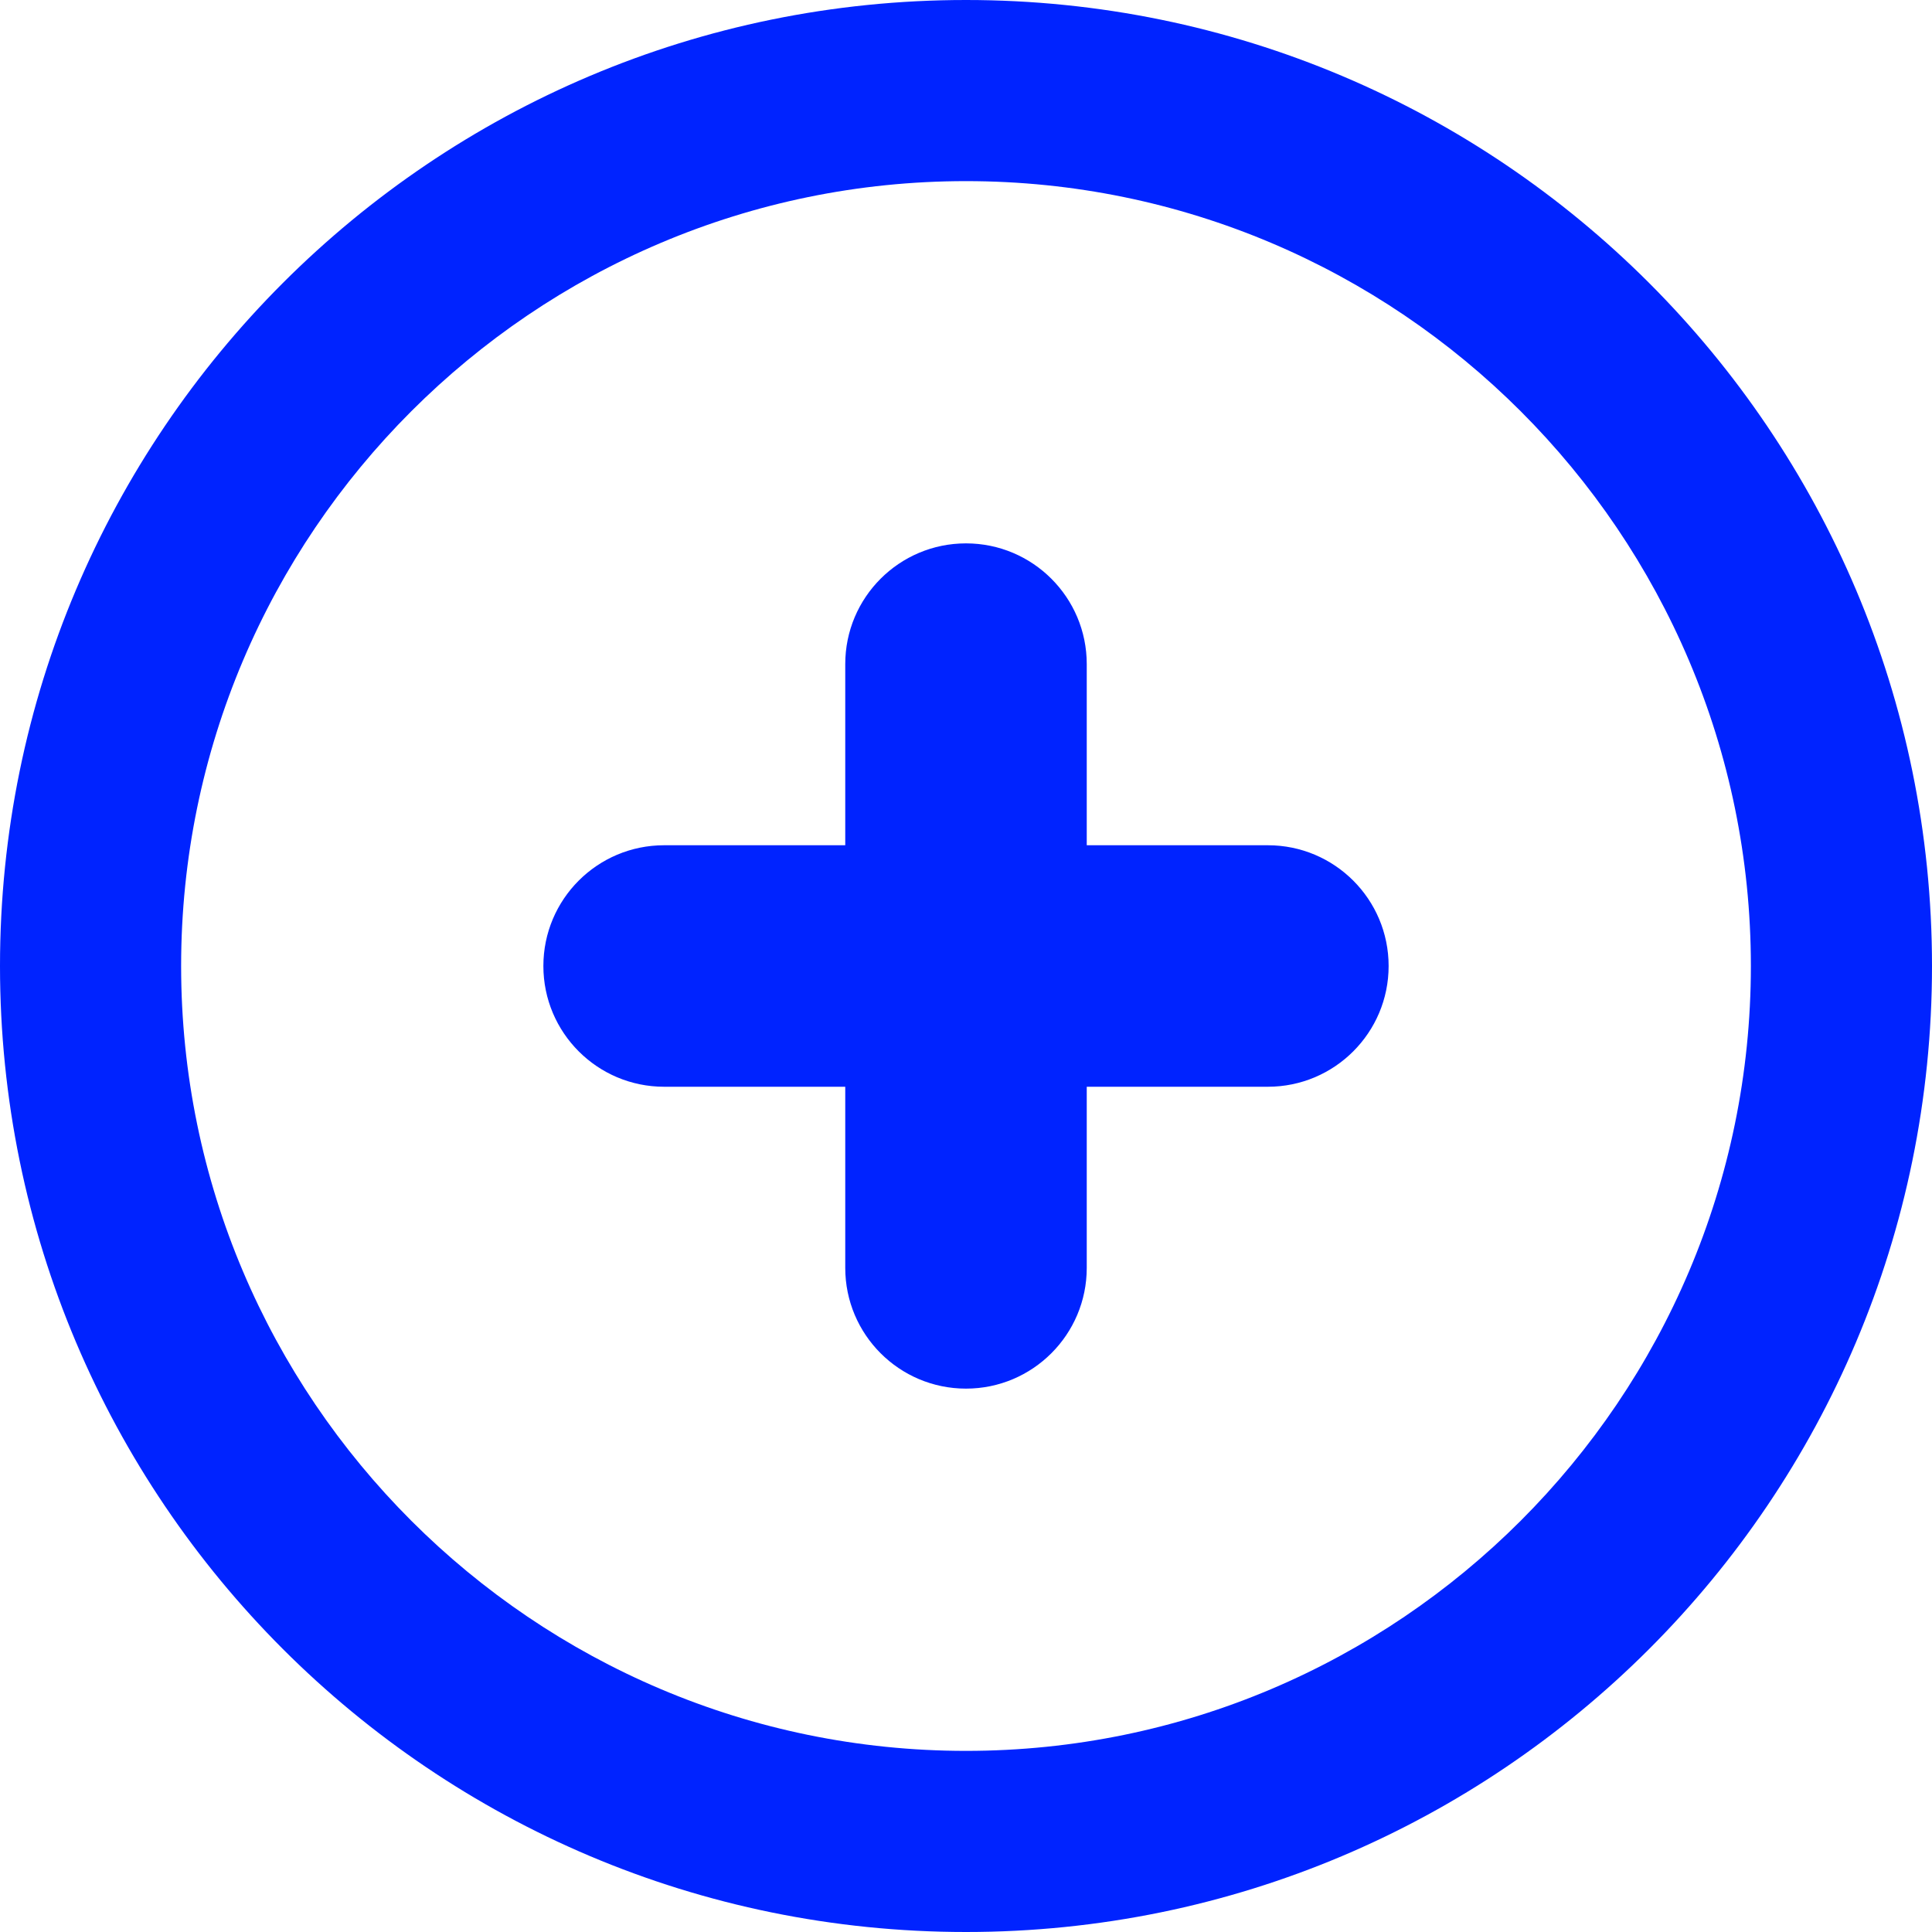 <svg xmlns="http://www.w3.org/2000/svg" xmlns:xlink="http://www.w3.org/1999/xlink" preserveAspectRatio="xMidYMid" width="32" height="32" viewBox="0 0 32 32">
  <defs>
    <style>
      .cls-1 {
        fill: #0023ff;
        fill-rule: evenodd;
      }
    </style>
  </defs>
  <path d="M16.000,32.000 C7.163,32.000 -0.000,24.837 -0.000,16.000 C-0.000,7.163 7.163,-0.000 16.000,-0.000 C24.837,-0.000 32.000,7.163 32.000,16.000 C32.000,24.837 24.837,32.000 16.000,32.000 ZM16.000,3.000 C8.832,3.000 3.000,8.832 3.000,16.000 C3.000,23.168 8.832,29.000 16.000,29.000 C23.168,29.000 29.000,23.168 29.000,16.000 C29.000,8.832 23.168,3.000 16.000,3.000 ZM21.000,18.000 L18.000,18.000 L18.000,21.000 C18.000,22.104 17.104,23.000 16.000,23.000 C14.895,23.000 14.000,22.104 14.000,21.000 L14.000,18.000 L11.000,18.000 C9.895,18.000 9.000,17.104 9.000,16.000 C9.000,14.895 9.895,14.000 11.000,14.000 L14.000,14.000 L14.000,11.000 C14.000,9.895 14.895,9.000 16.000,9.000 C17.104,9.000 18.000,9.895 18.000,11.000 L18.000,14.000 L21.000,14.000 C22.104,14.000 23.000,14.895 23.000,16.000 C23.000,17.104 22.104,18.000 21.000,18.000 Z" class="cls-1"/>
</svg>
